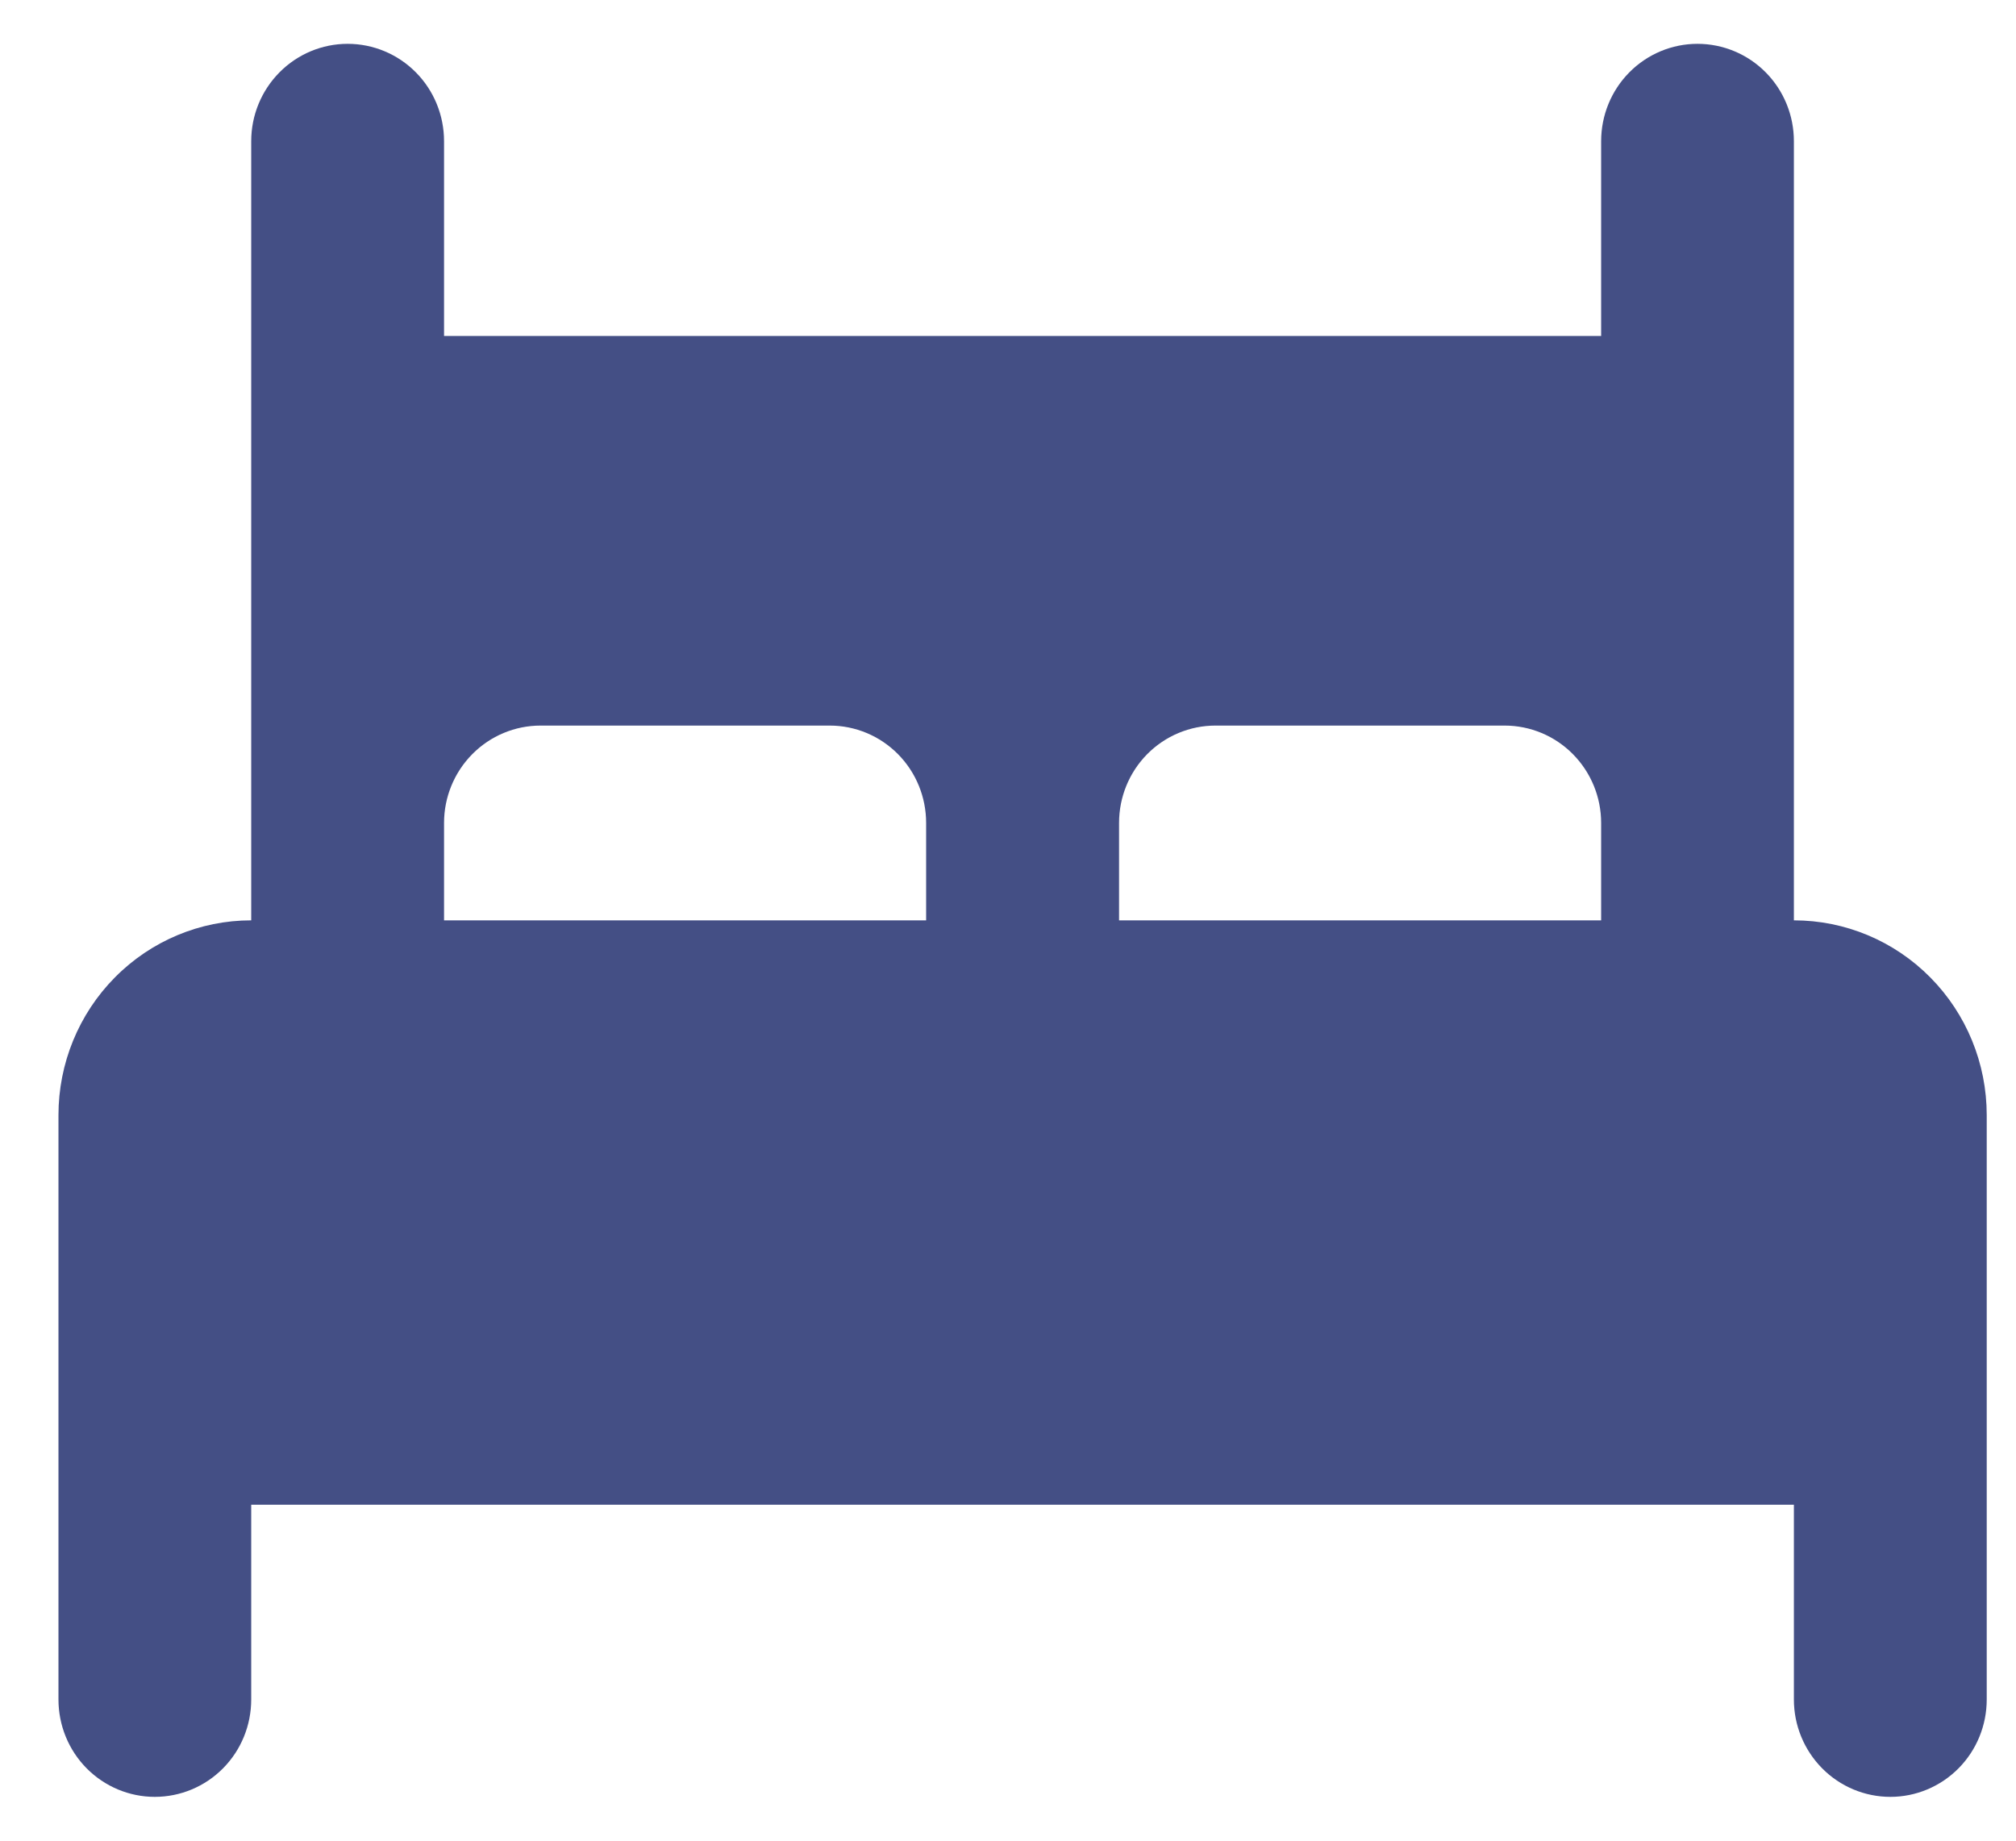                                     <svg xmlns="http://www.w3.org/2000/svg" width="23" height="21" viewBox="0 0 23 21"
                                         fill="none">
                                        <path d="M20.466 10.5V1.611C20.466 1.316 20.351 1.034 20.144 0.825C19.938 0.617 19.658 0.5 19.366 0.5C19.075 0.5 18.795 0.617 18.589 0.825C18.382 1.034 18.267 1.316 18.267 1.611V3.833H5.066V1.611C5.066 1.316 4.951 1.034 4.744 0.825C4.538 0.617 4.258 0.5 3.966 0.5C3.675 0.5 3.395 0.617 3.189 0.825C2.982 1.034 2.866 1.316 2.866 1.611V10.5C2.283 10.5 1.723 10.734 1.311 11.151C0.898 11.568 0.667 12.133 0.667 12.722V19.389C0.667 19.684 0.782 19.966 0.989 20.175C1.195 20.383 1.475 20.5 1.766 20.5C2.058 20.5 2.338 20.383 2.544 20.175C2.751 19.966 2.866 19.684 2.866 19.389V17.167H20.466V19.389C20.466 19.684 20.582 19.966 20.789 20.175C20.995 20.383 21.275 20.5 21.567 20.5C21.858 20.5 22.138 20.383 22.344 20.175C22.551 19.966 22.666 19.684 22.666 19.389V12.722C22.666 12.133 22.435 11.568 22.022 11.151C21.61 10.734 21.05 10.5 20.466 10.5ZM10.566 10.5H5.066V9.389C5.066 9.094 5.182 8.812 5.389 8.603C5.595 8.395 5.875 8.278 6.167 8.278H9.466C9.758 8.278 10.038 8.395 10.244 8.603C10.451 8.812 10.566 9.094 10.566 9.389V10.5ZM18.267 10.5H12.767V9.389C12.767 9.094 12.882 8.812 13.089 8.603C13.295 8.395 13.575 8.278 13.867 8.278H17.166C17.458 8.278 17.738 8.395 17.944 8.603C18.151 8.812 18.267 9.094 18.267 9.389V10.5Z"
                                              fill="#444F85"/>
                                    </svg>